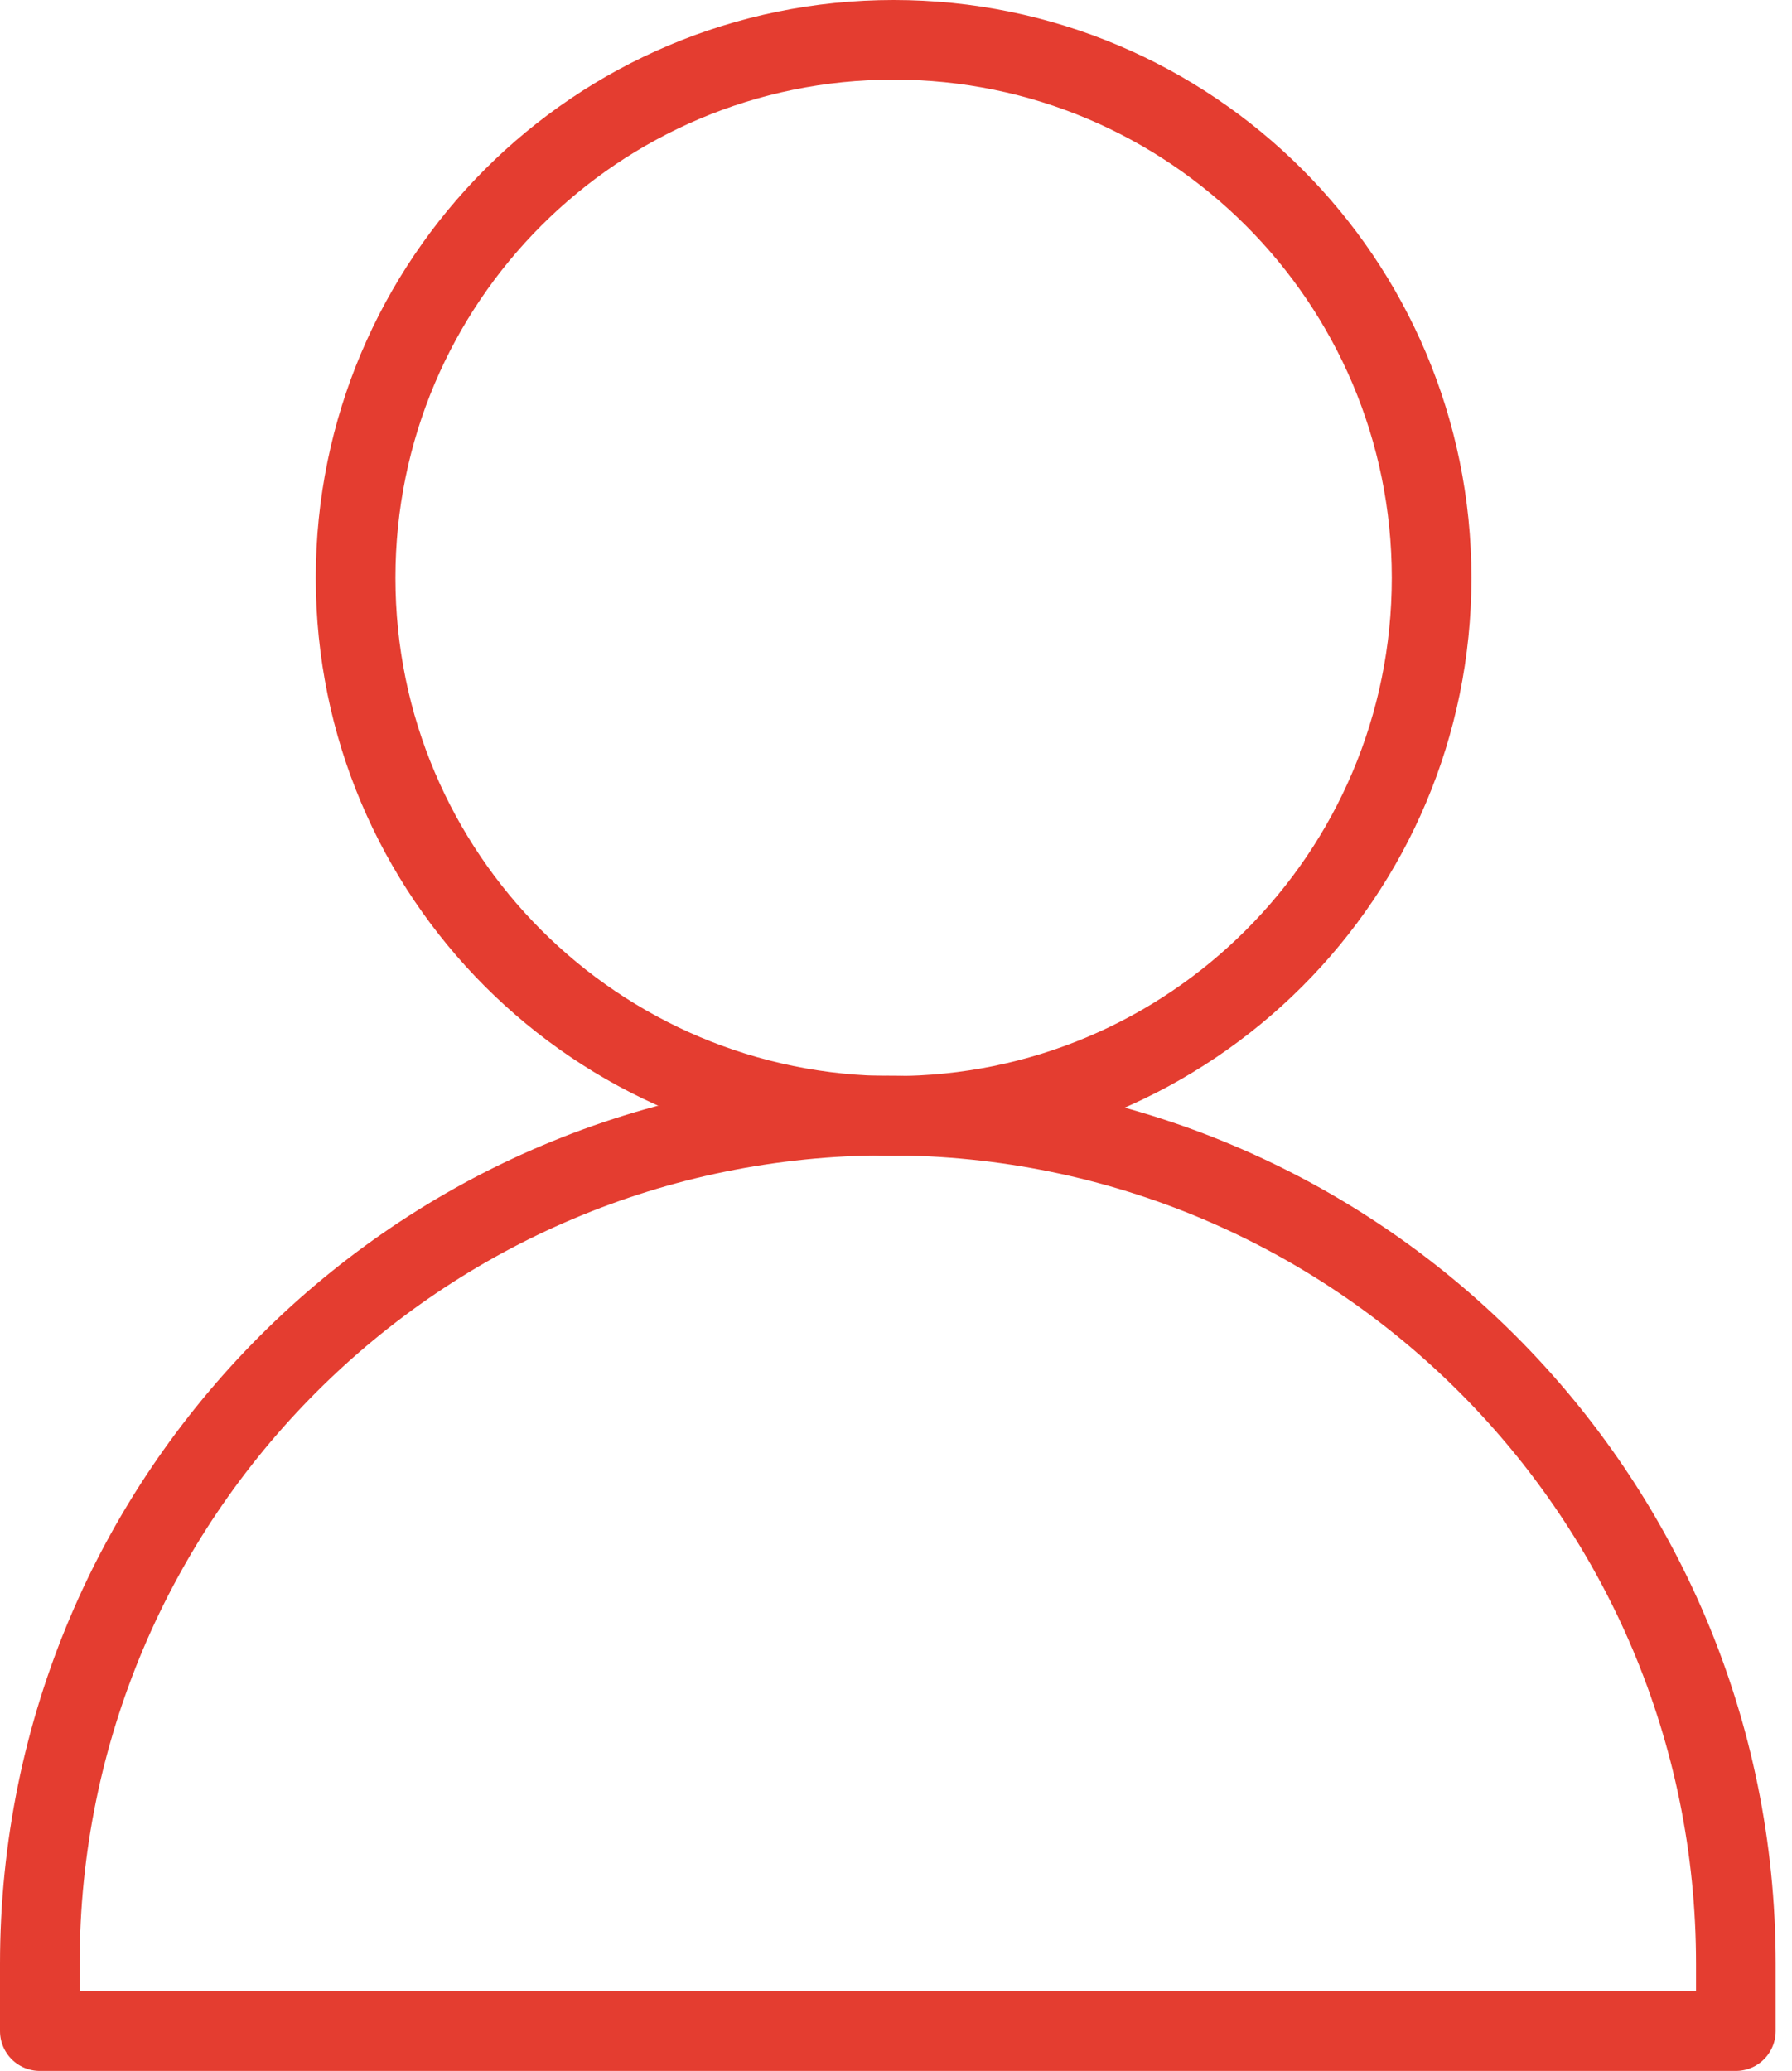 <svg width="45" height="52" viewBox="0 0 45 52" fill="none" xmlns="http://www.w3.org/2000/svg">
<g clip-path="url(#clip0_284_1081)">
<path d="M22.44 28.02C29.901 28.02 35.95 21.971 35.95 14.51C35.95 7.049 29.901 1 22.44 1C14.978 1 8.93 7.049 8.93 14.51C8.93 21.971 14.978 28.02 22.44 28.02Z" stroke="#E43D30" stroke-width="2" stroke-linecap="round" stroke-linejoin="round"/>
<path d="M1 51H43.59V49.31C43.59 37.55 34.06 28.01 22.29 28.01C10.53 28.01 1 37.55 1 49.31V51Z" stroke="#E43D30" stroke-width="2" stroke-linecap="round" stroke-linejoin="round"/>
</g>
<defs>
<clipPath id="clip0_284_1081">
<rect width="44.59" height="52" fill="white"/>
</clipPath>
</defs>
</svg>
